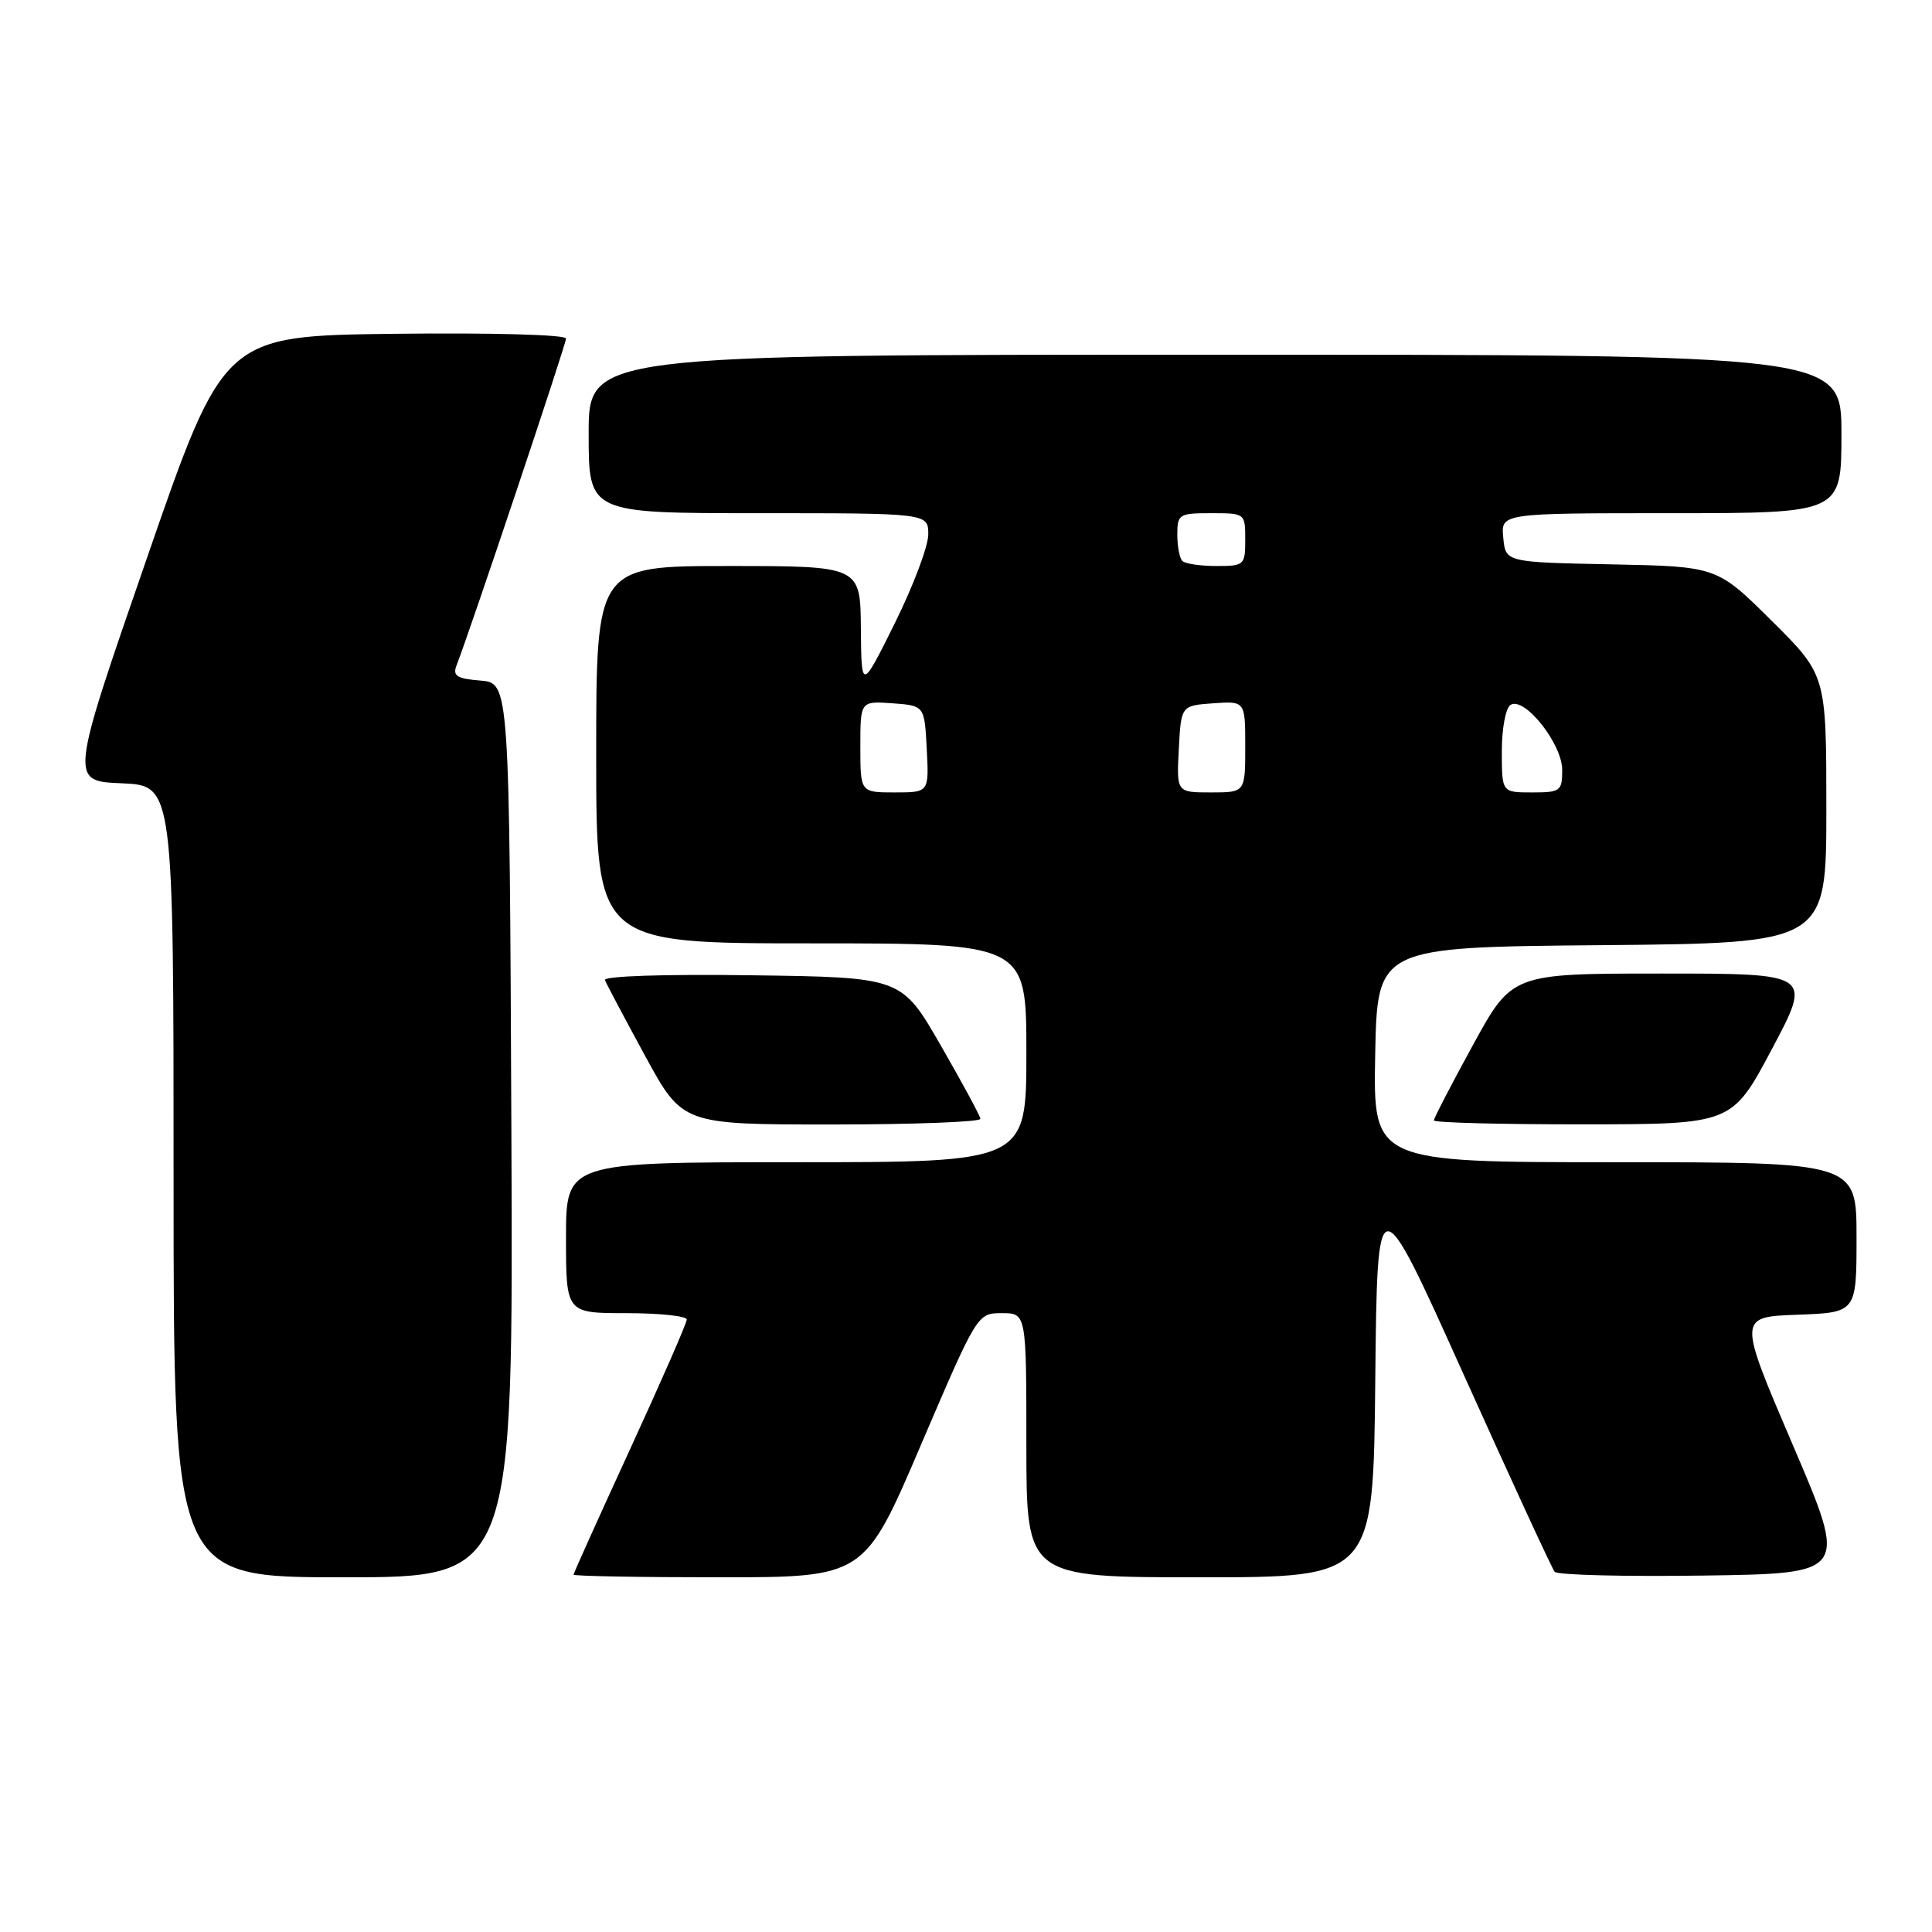 <?xml version="1.0" encoding="UTF-8" standalone="no"?>
<!DOCTYPE svg PUBLIC "-//W3C//DTD SVG 1.1//EN" "http://www.w3.org/Graphics/SVG/1.1/DTD/svg11.dtd" >
<svg xmlns="http://www.w3.org/2000/svg" xmlns:xlink="http://www.w3.org/1999/xlink" version="1.1" viewBox="0 0 256 256">
 <g >
 <path fill="currentColor"
d=" M 67.76 149.75 C 67.50 90.50 67.50 90.50 63.67 90.18 C 60.54 89.93 59.96 89.56 60.49 88.18 C 62.39 83.28 75.00 45.63 75.00 44.86 C 75.00 44.35 65.32 44.08 52.32 44.23 C 29.65 44.50 29.65 44.50 19.45 74.00 C 9.24 103.50 9.24 103.50 16.12 103.79 C 23.00 104.09 23.00 104.09 23.00 156.54 C 23.00 209.00 23.00 209.00 45.51 209.00 C 68.02 209.00 68.02 209.00 67.76 149.75 Z  M 122.01 191.50 C 129.50 174.01 129.50 174.01 132.75 174.00 C 136.00 174.00 136.00 174.00 136.00 191.50 C 136.00 209.00 136.00 209.00 158.98 209.00 C 181.97 209.00 181.97 209.00 182.23 182.86 C 182.50 156.71 182.50 156.71 193.93 182.11 C 200.22 196.07 205.65 207.85 206.00 208.27 C 206.36 208.70 215.24 208.92 225.75 208.77 C 244.85 208.50 244.85 208.50 237.57 191.50 C 230.29 174.50 230.29 174.50 238.15 174.21 C 246.00 173.92 246.00 173.92 246.00 163.96 C 246.00 154.00 246.00 154.00 213.97 154.00 C 181.95 154.00 181.95 154.00 182.22 139.75 C 182.50 125.50 182.50 125.50 212.25 125.24 C 242.00 124.97 242.00 124.97 242.00 107.21 C 242.00 89.45 242.00 89.45 234.75 82.25 C 227.50 75.06 227.50 75.06 213.50 74.78 C 199.50 74.50 199.50 74.50 199.19 71.25 C 198.87 68.00 198.87 68.00 221.44 68.00 C 244.00 68.00 244.00 68.00 244.00 57.50 C 244.00 47.00 244.00 47.00 161.00 47.00 C 78.00 47.00 78.00 47.00 78.00 57.50 C 78.00 68.00 78.00 68.00 100.50 68.00 C 123.00 68.00 123.00 68.00 123.00 70.82 C 123.00 72.37 121.01 77.65 118.57 82.57 C 114.14 91.50 114.14 91.50 114.07 83.25 C 114.00 75.00 114.00 75.00 96.50 75.00 C 79.00 75.00 79.00 75.00 79.00 100.00 C 79.00 125.00 79.00 125.00 107.50 125.00 C 136.00 125.00 136.00 125.00 136.00 139.50 C 136.00 154.00 136.00 154.00 105.50 154.00 C 75.00 154.00 75.00 154.00 75.00 164.00 C 75.00 174.00 75.00 174.00 83.00 174.00 C 87.40 174.00 91.00 174.38 91.00 174.85 C 91.00 175.31 87.62 183.03 83.50 192.00 C 79.38 200.97 76.00 208.46 76.00 208.65 C 76.00 208.84 84.67 209.00 95.26 209.00 C 114.53 209.00 114.53 209.00 122.01 191.50 Z  M 129.91 148.25 C 129.87 147.84 127.49 143.45 124.64 138.50 C 119.46 129.50 119.46 129.50 99.64 129.23 C 88.05 129.07 79.96 129.33 80.16 129.87 C 80.35 130.37 82.74 134.87 85.47 139.89 C 90.43 149.00 90.43 149.00 110.22 149.00 C 121.10 149.00 129.96 148.66 129.91 148.25 Z  M 234.80 138.98 C 240.10 129.00 240.10 129.00 220.23 129.00 C 200.36 129.00 200.36 129.00 195.18 138.46 C 192.33 143.66 190.00 148.16 190.00 148.46 C 190.00 148.76 198.89 148.99 209.75 148.98 C 229.50 148.97 229.50 148.97 234.80 138.98 Z  M 114.00 98.94 C 114.00 92.89 114.00 92.89 118.25 93.19 C 122.50 93.50 122.50 93.50 122.80 99.25 C 123.10 105.00 123.10 105.00 118.55 105.00 C 114.00 105.00 114.00 105.00 114.00 98.94 Z  M 156.20 99.25 C 156.50 93.50 156.50 93.50 160.75 93.19 C 165.00 92.89 165.00 92.89 165.00 98.94 C 165.00 105.00 165.00 105.00 160.45 105.00 C 155.90 105.00 155.90 105.00 156.20 99.25 Z  M 199.00 99.56 C 199.00 96.50 199.51 93.80 200.16 93.40 C 202.00 92.26 207.00 98.56 207.00 102.02 C 207.00 104.83 206.77 105.00 203.00 105.00 C 199.00 105.00 199.00 105.00 199.00 99.56 Z  M 156.67 74.33 C 156.30 73.97 156.00 72.39 156.00 70.83 C 156.00 68.14 156.23 68.00 160.50 68.00 C 164.98 68.00 165.00 68.02 165.00 71.50 C 165.00 74.89 164.88 75.00 161.17 75.00 C 159.06 75.00 157.03 74.70 156.67 74.33 Z "/>
</g>
</svg>